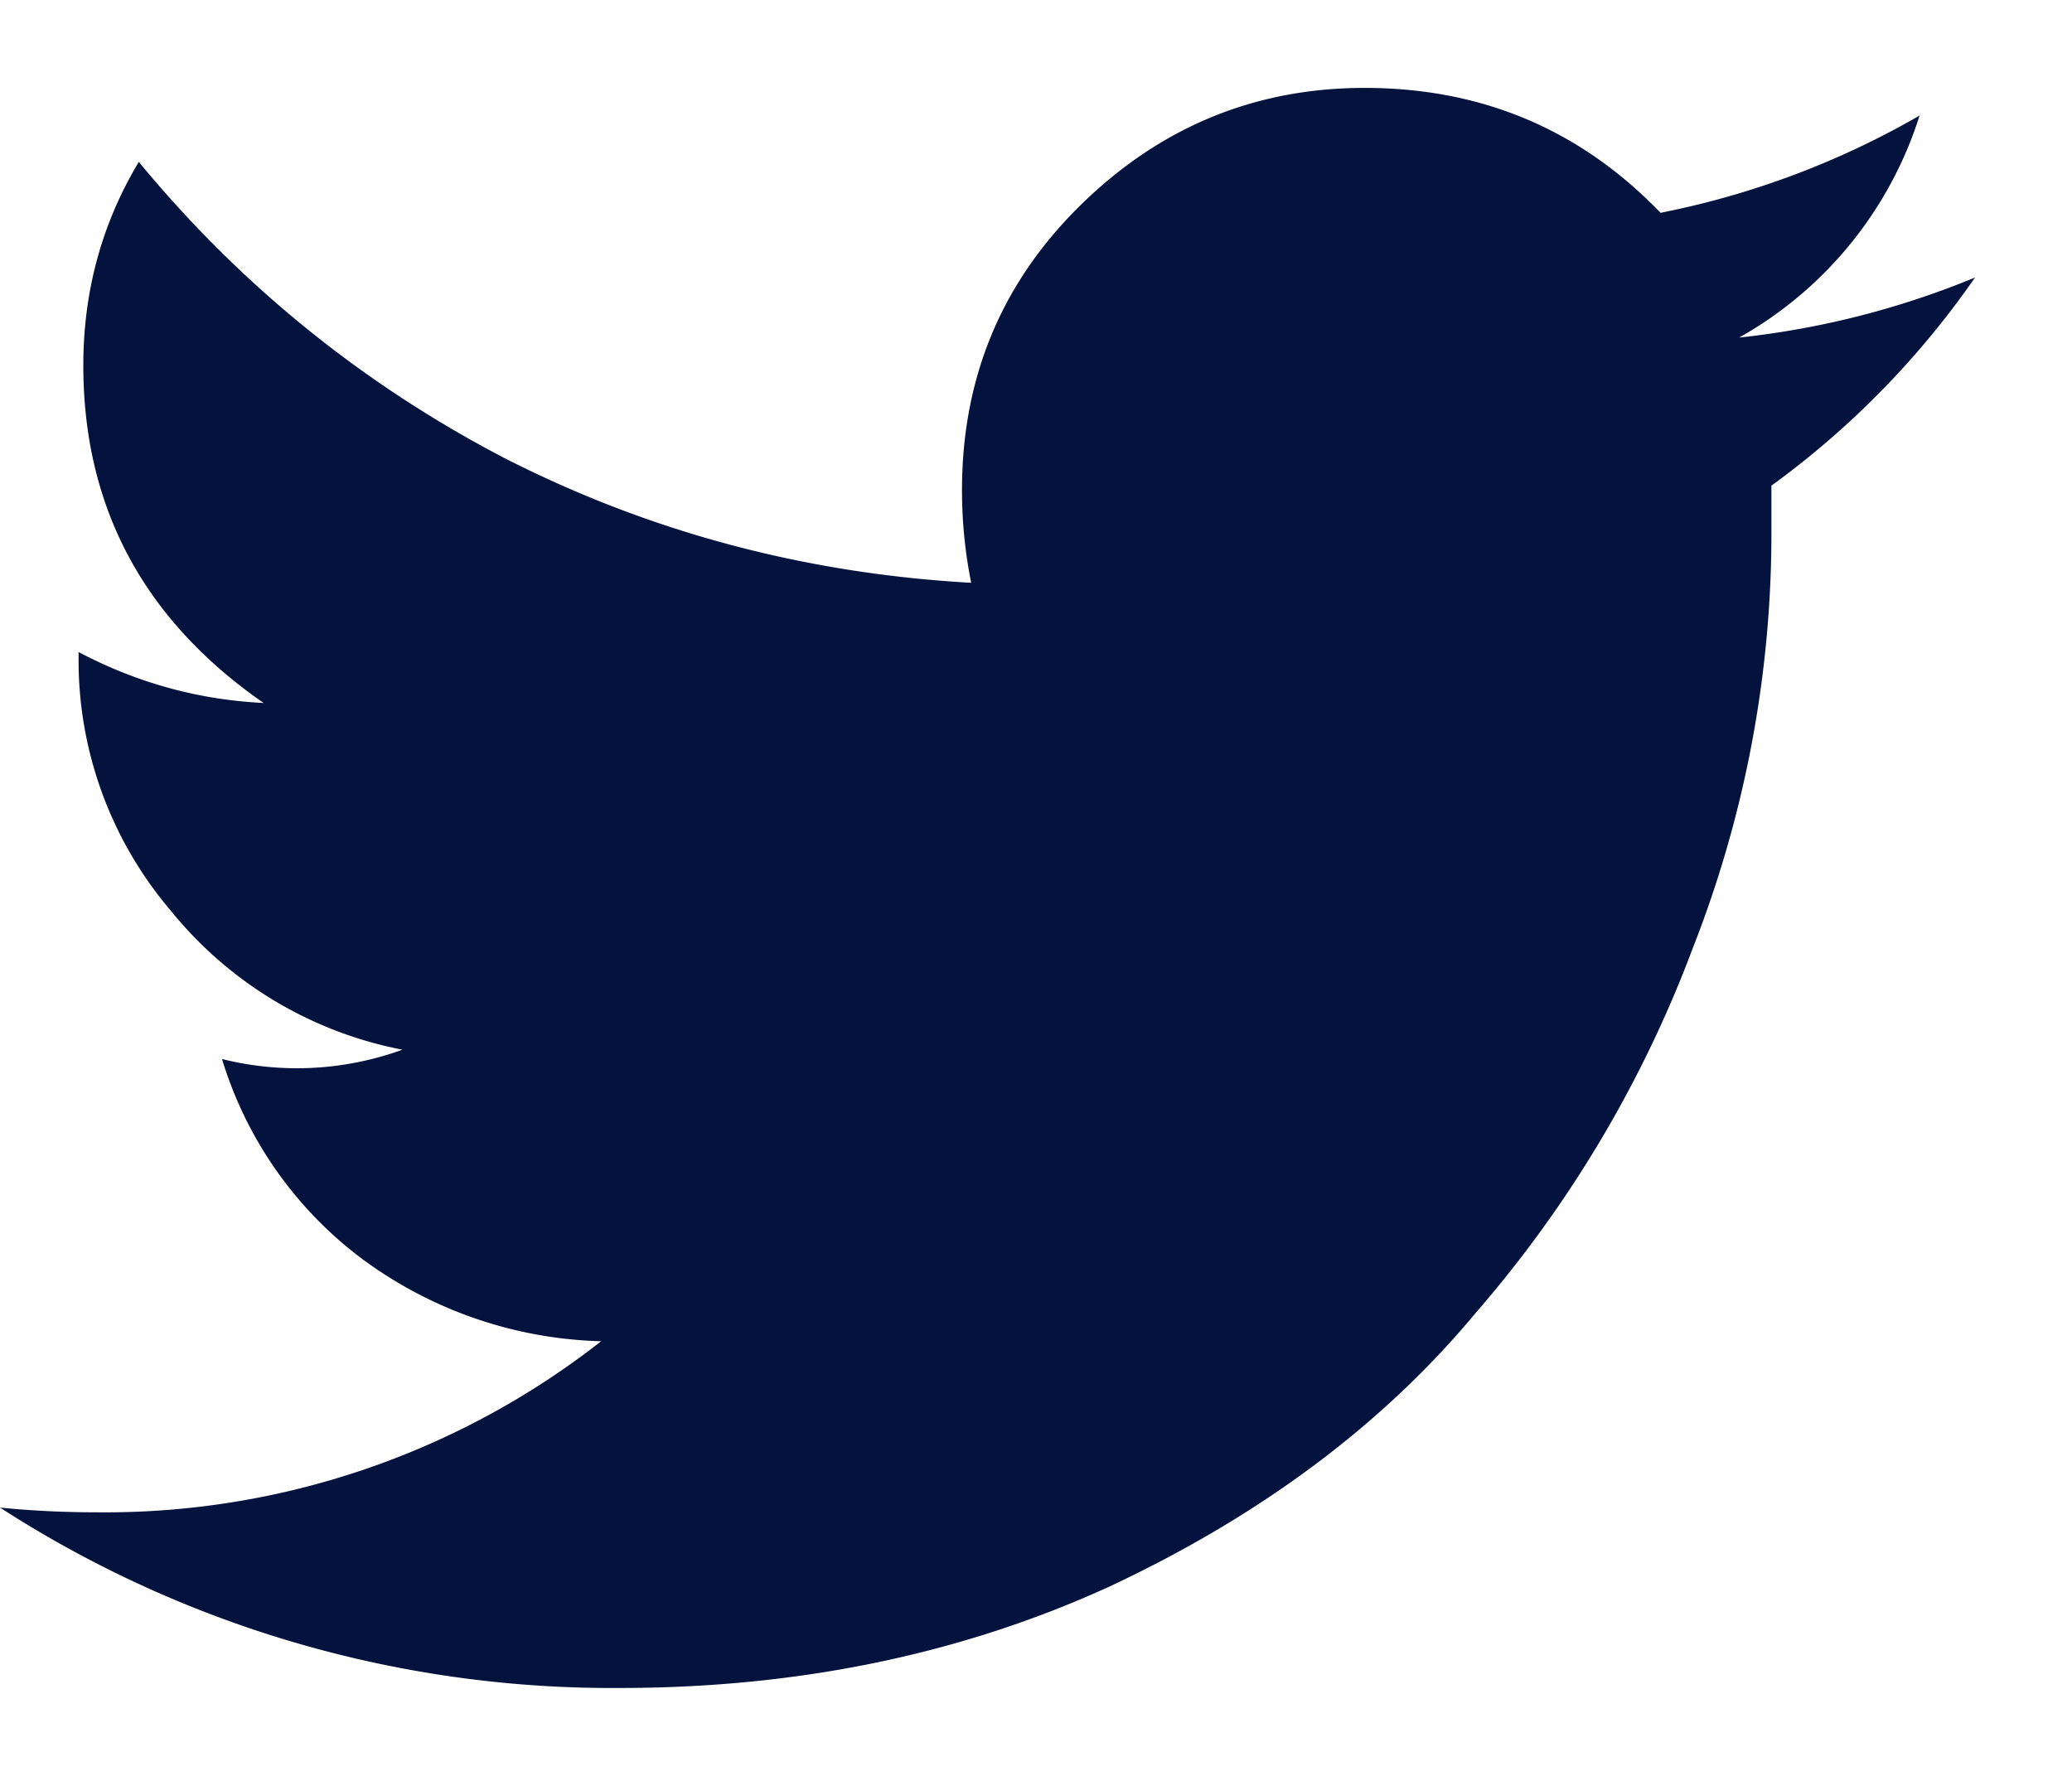 <svg width="14" height="12" fill="none" xmlns="http://www.w3.org/2000/svg"><path d="M11.969 3.281v.344a7.66 7.66 0 01-.531 2.781 8.08 8.08 0 01-1.47 2.469c-.624.75-1.447 1.365-2.468 1.844-1 .458-2.104.687-3.313.687A7.618 7.618 0 010 10.187c.208.021.427.032.656.032a5.436 5.436 0 003.406-1.156A2.836 2.836 0 012.438 8.5 2.648 2.648 0 011.5 7.156a2.087 2.087 0 001.219-.063 2.662 2.662 0 01-1.563-.937 2.609 2.609 0 01-.625-1.718v-.032c.396.209.813.323 1.25.344C.97 4.187.563 3.427.563 2.469c0-.5.125-.959.375-1.375.687.833 1.51 1.5 2.468 2 .98.5 2.031.781 3.156.844a3.18 3.18 0 01-.062-.626c0-.75.26-1.385.781-1.906C7.823.865 8.47.594 9.22.594c.791 0 1.458.281 2 .844a5.723 5.723 0 001.75-.657 2.627 2.627 0 01-1.219 1.5 5.781 5.781 0 001.594-.406 5.874 5.874 0 01-1.375 1.406z" fill="#03133D"/></svg>